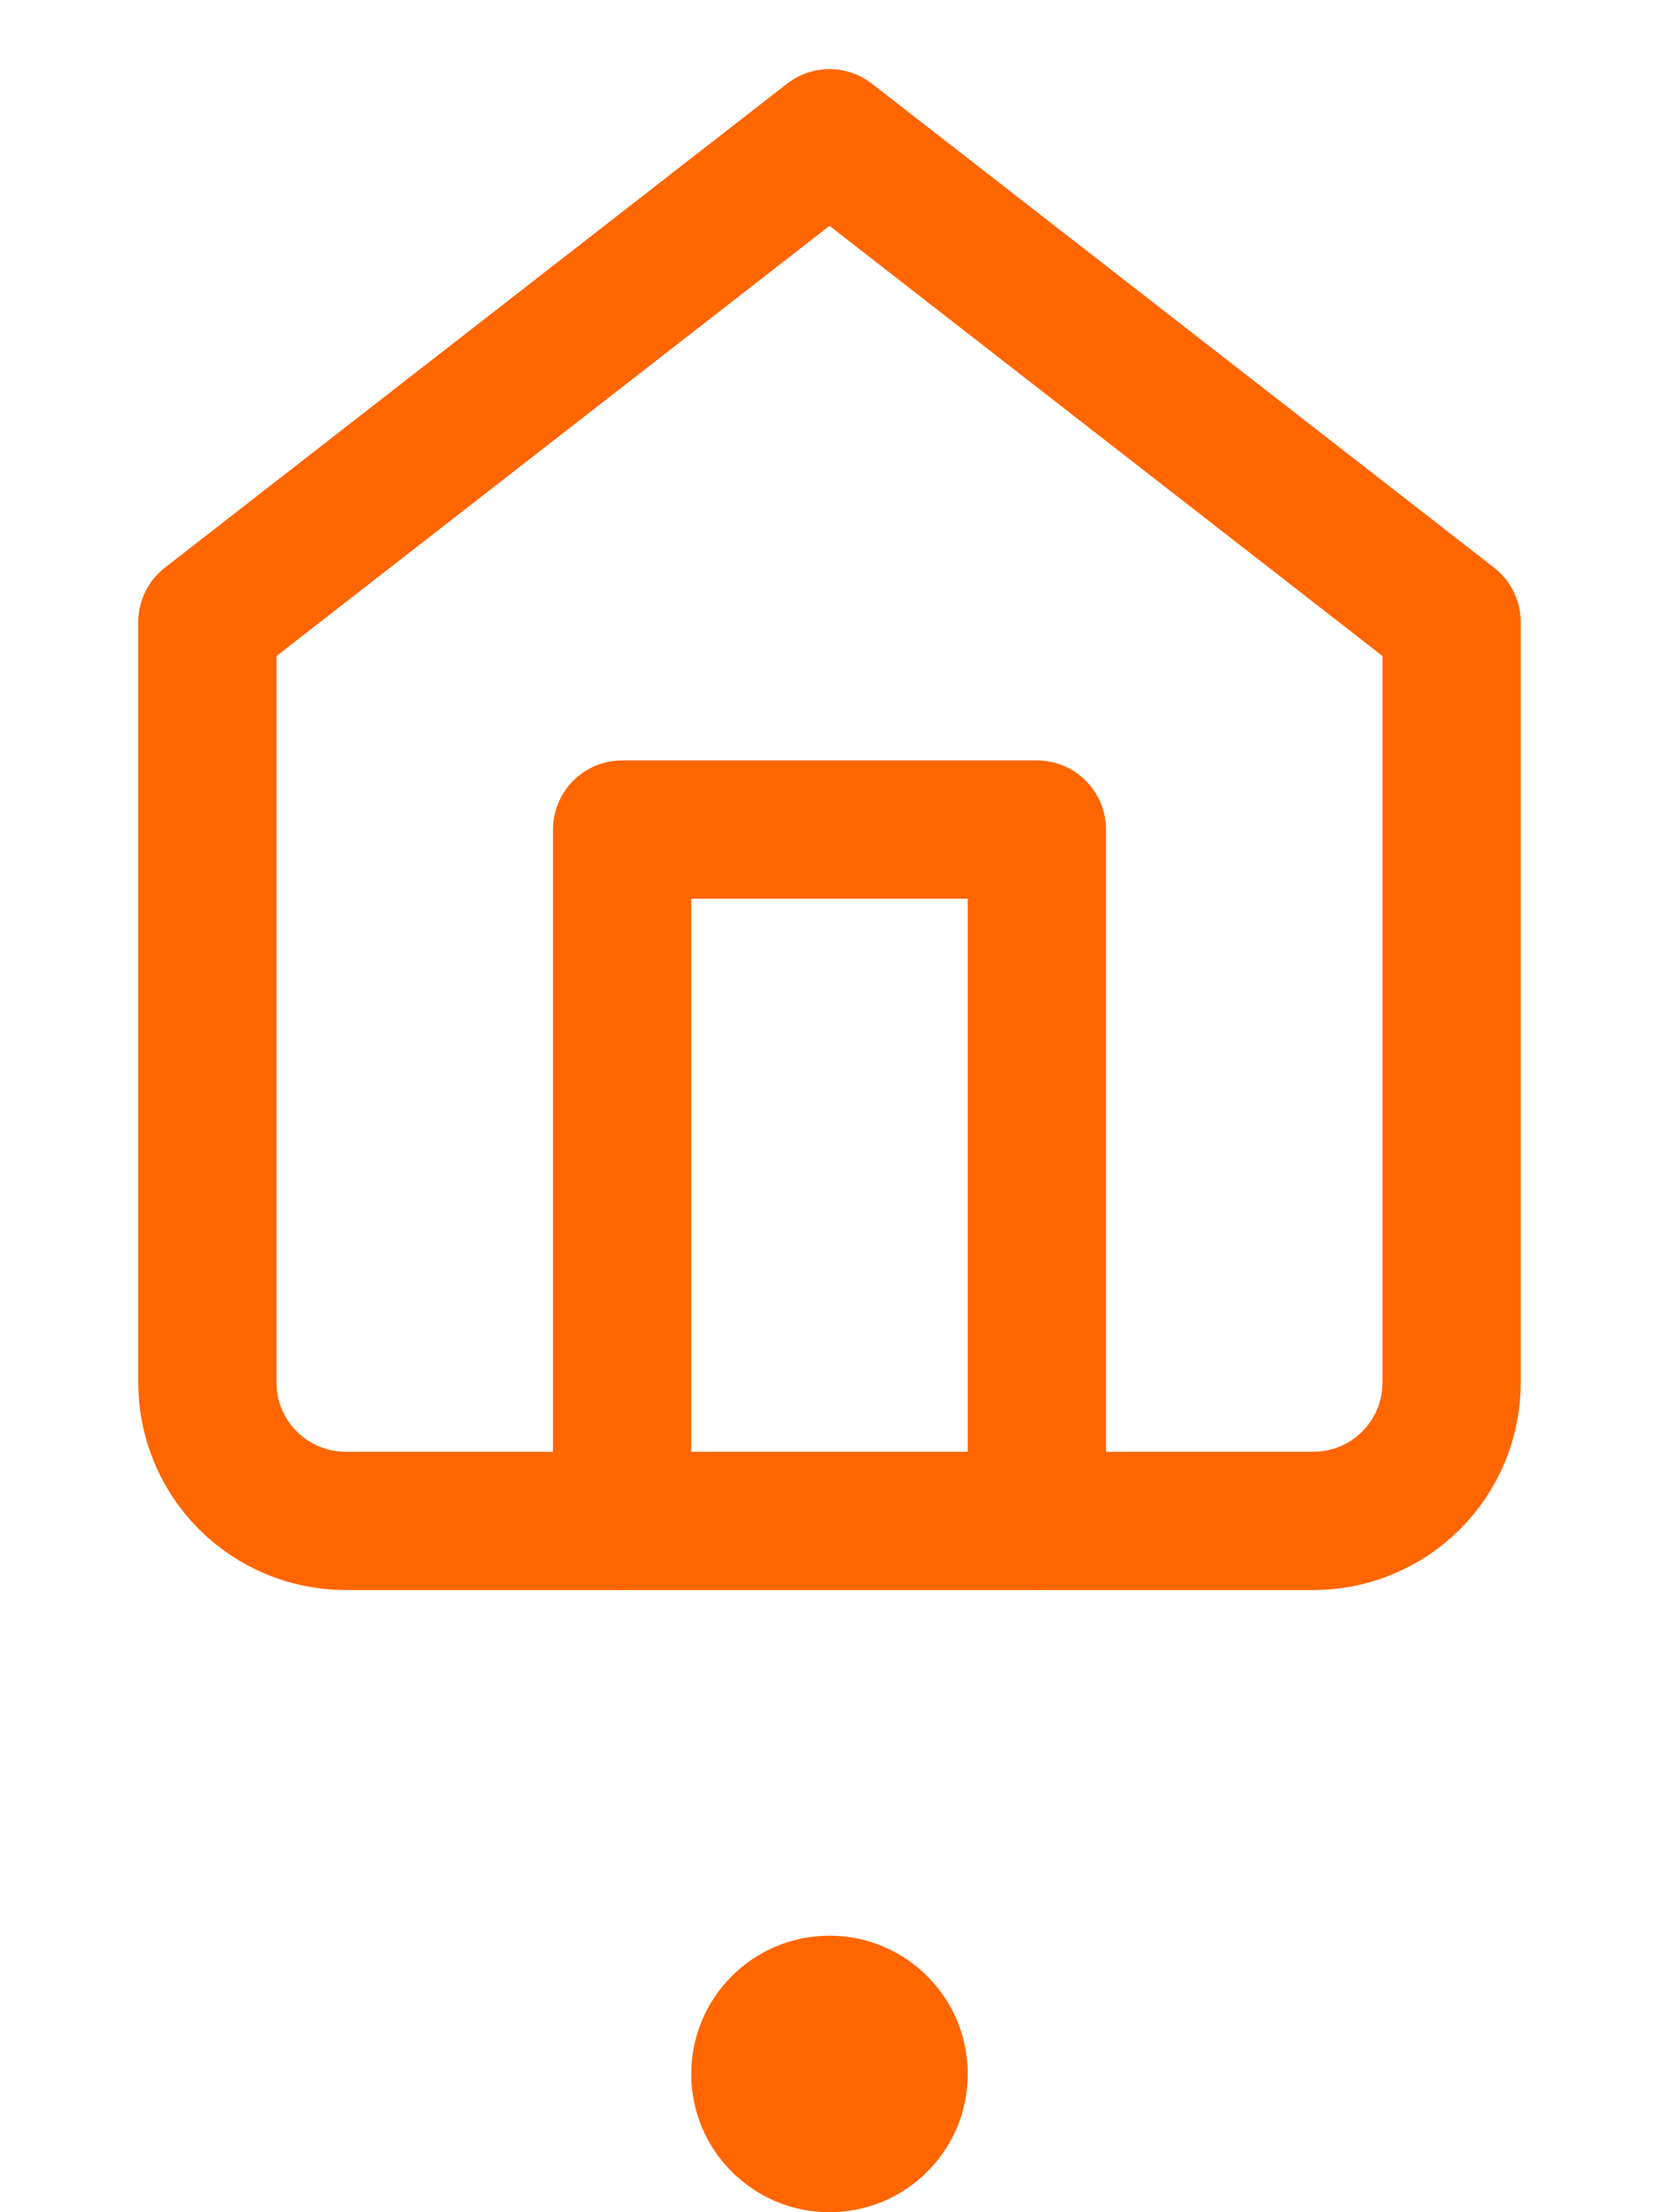 <svg width="24" height="32" viewBox="0 0 24 32" fill="none" xmlns="http://www.w3.org/2000/svg">
<path d="M3 9L12 2L21 9V20C21 20.53 20.789 21.039 20.414 21.414C20.039 21.789 19.53 22 19 22H5C4.47 22 3.961 21.789 3.586 21.414C3.211 21.039 3 20.53 3 20V9Z" stroke="#FF6600" stroke-width="2" stroke-linecap="round" stroke-linejoin="round"/>
<path d="M9 22V12H15V22" stroke="#FF6600" stroke-width="2" stroke-linecap="round" stroke-linejoin="round"/>
<circle cx="12" cy="30" r="2" fill="#FF6600"/>
</svg>
